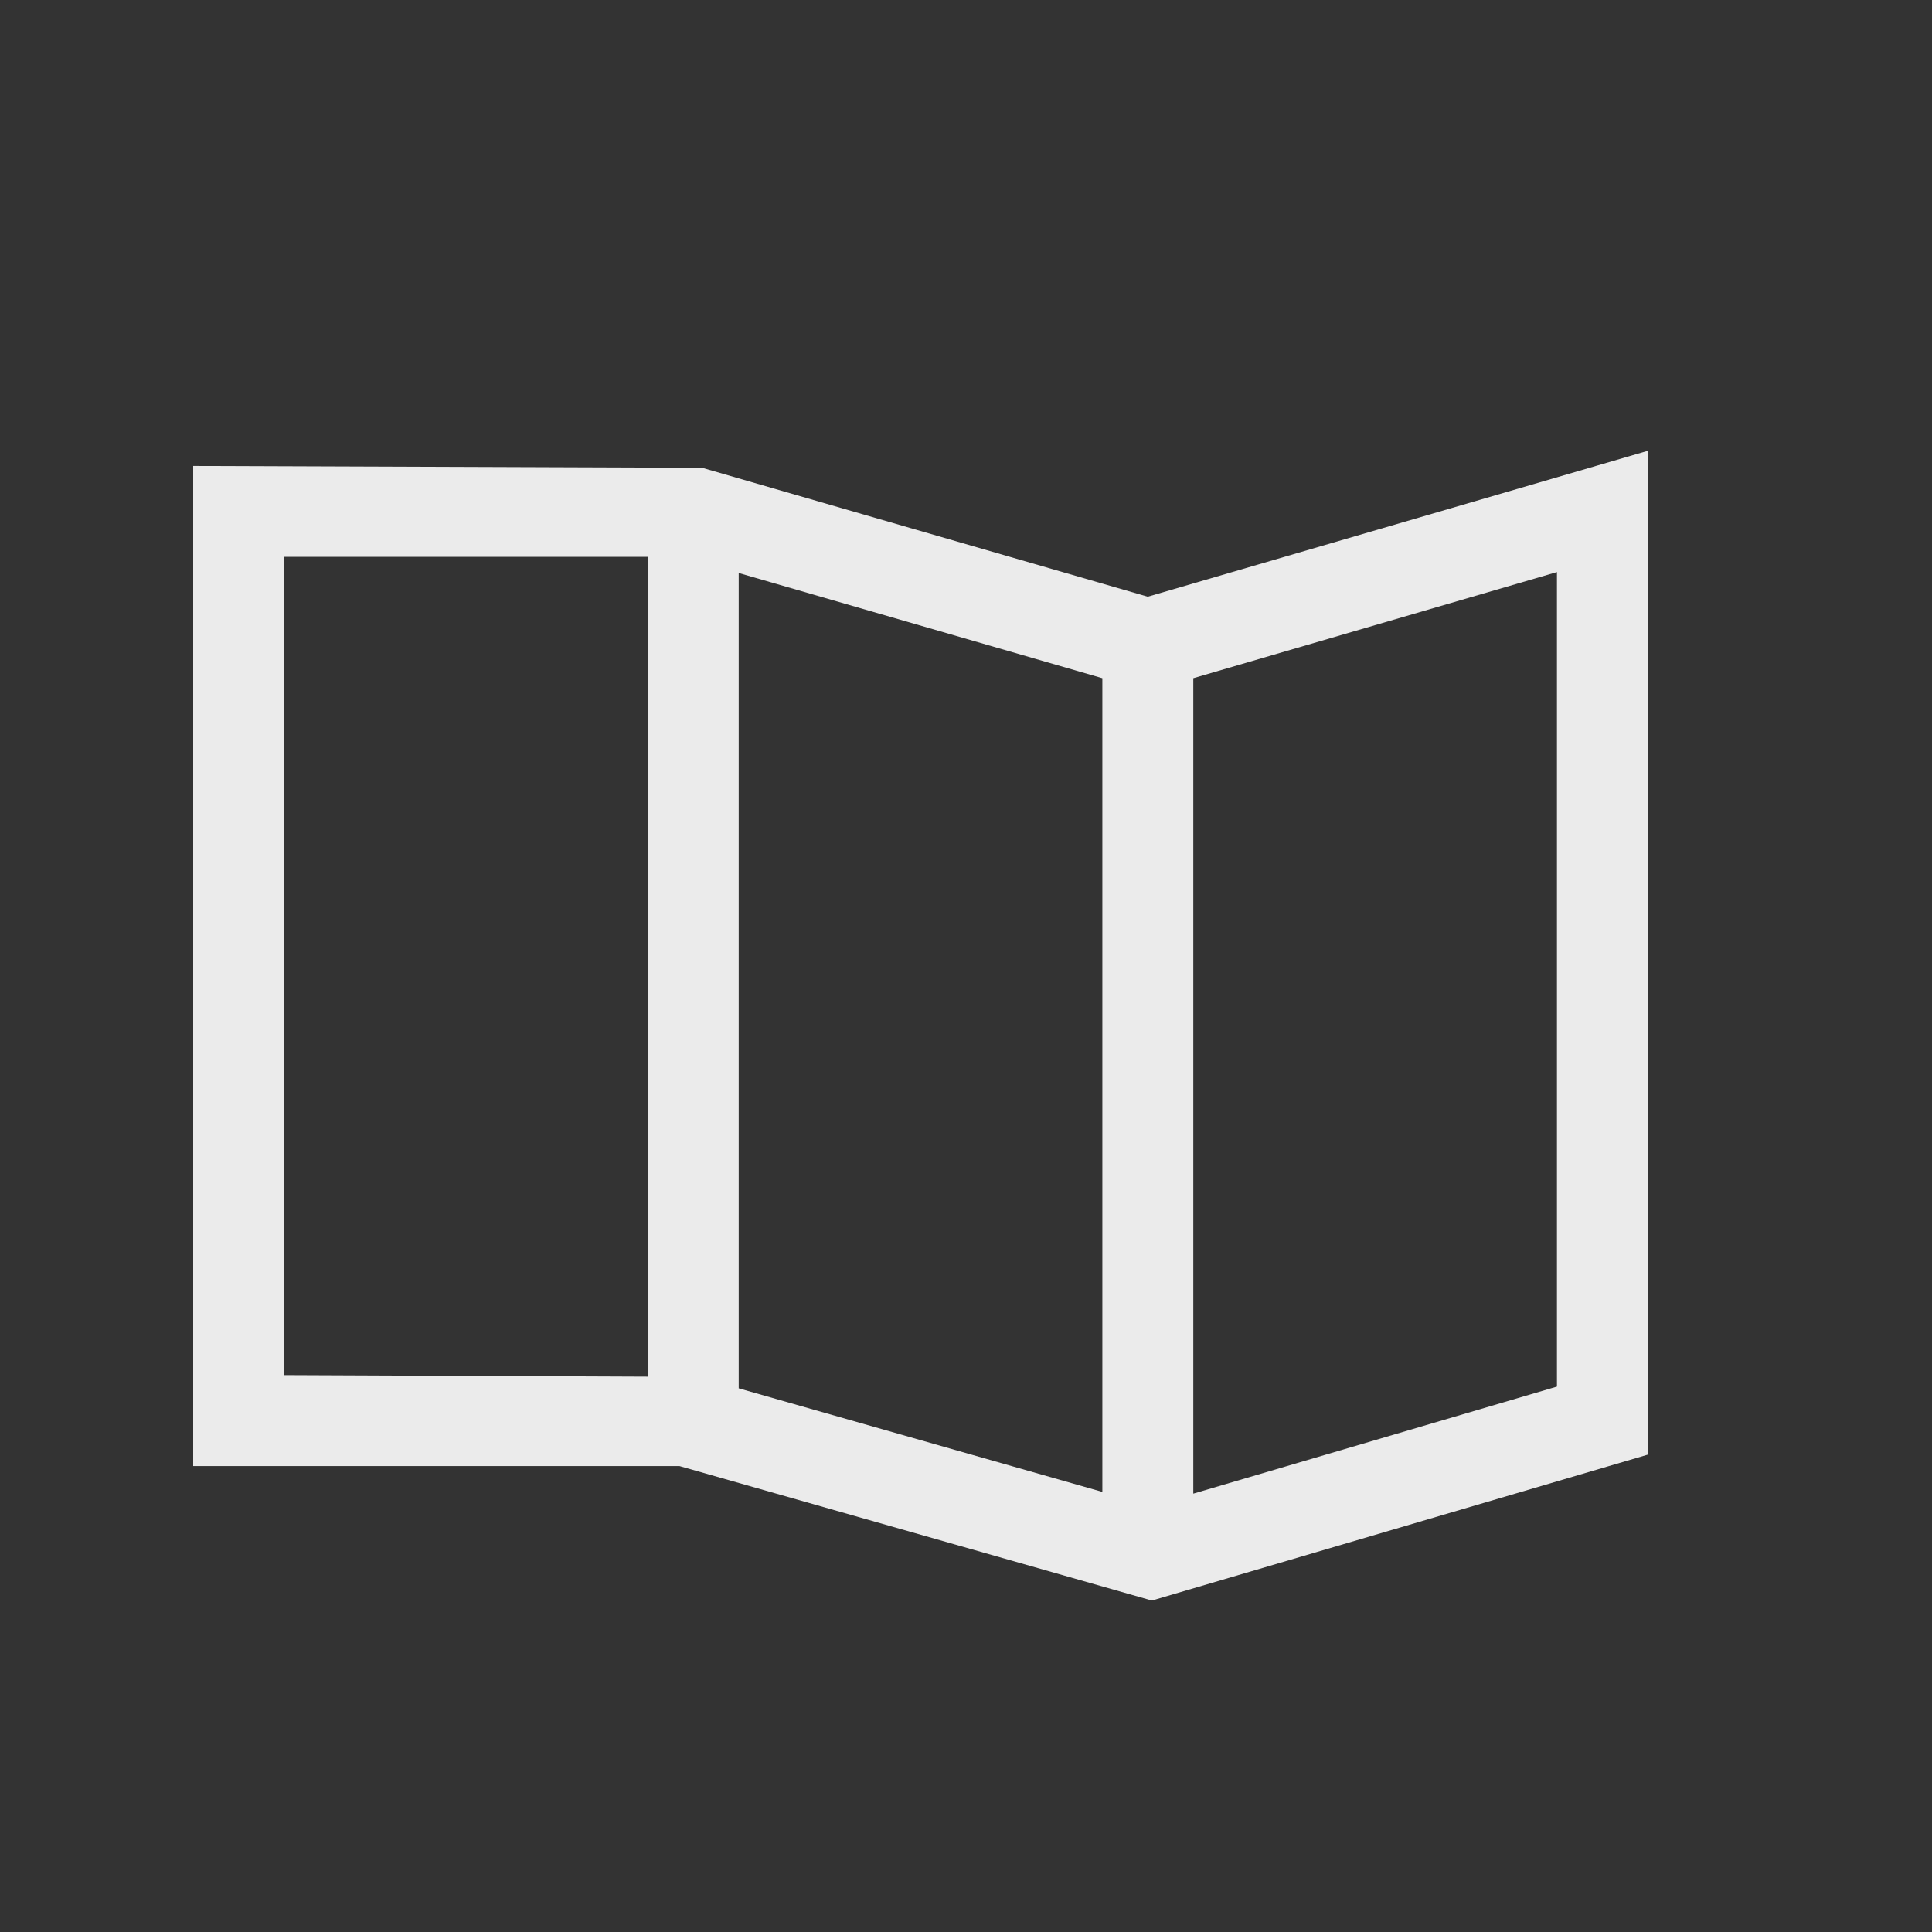 <!-- Generated by IcoMoon.io -->
<svg version="1.1" xmlns="http://www.w3.org/2000/svg" width="40" height="40" viewBox="0 0 40 40">
<rect x="0" y="0" width="40" height="40" fill="#333333" stroke="none"/>
<title>th-map</title>
<path fill="#ebebeb" d="M23.763 12.354l-9.227-2.669-10.536-0.038v20.706h10.067l9.781 2.784 10.27-3.021v-20.783l-10.355 3.021zM15.294 11.863l7.529 2.178v16.847l-7.529-2.144v-16.881zM5.882 11.529h7.529v16.973l-7.529-0.032v-16.941zM32.235 28.708l-7.529 2.216v-16.883l7.529-2.197v16.864z"></path>
</svg>
